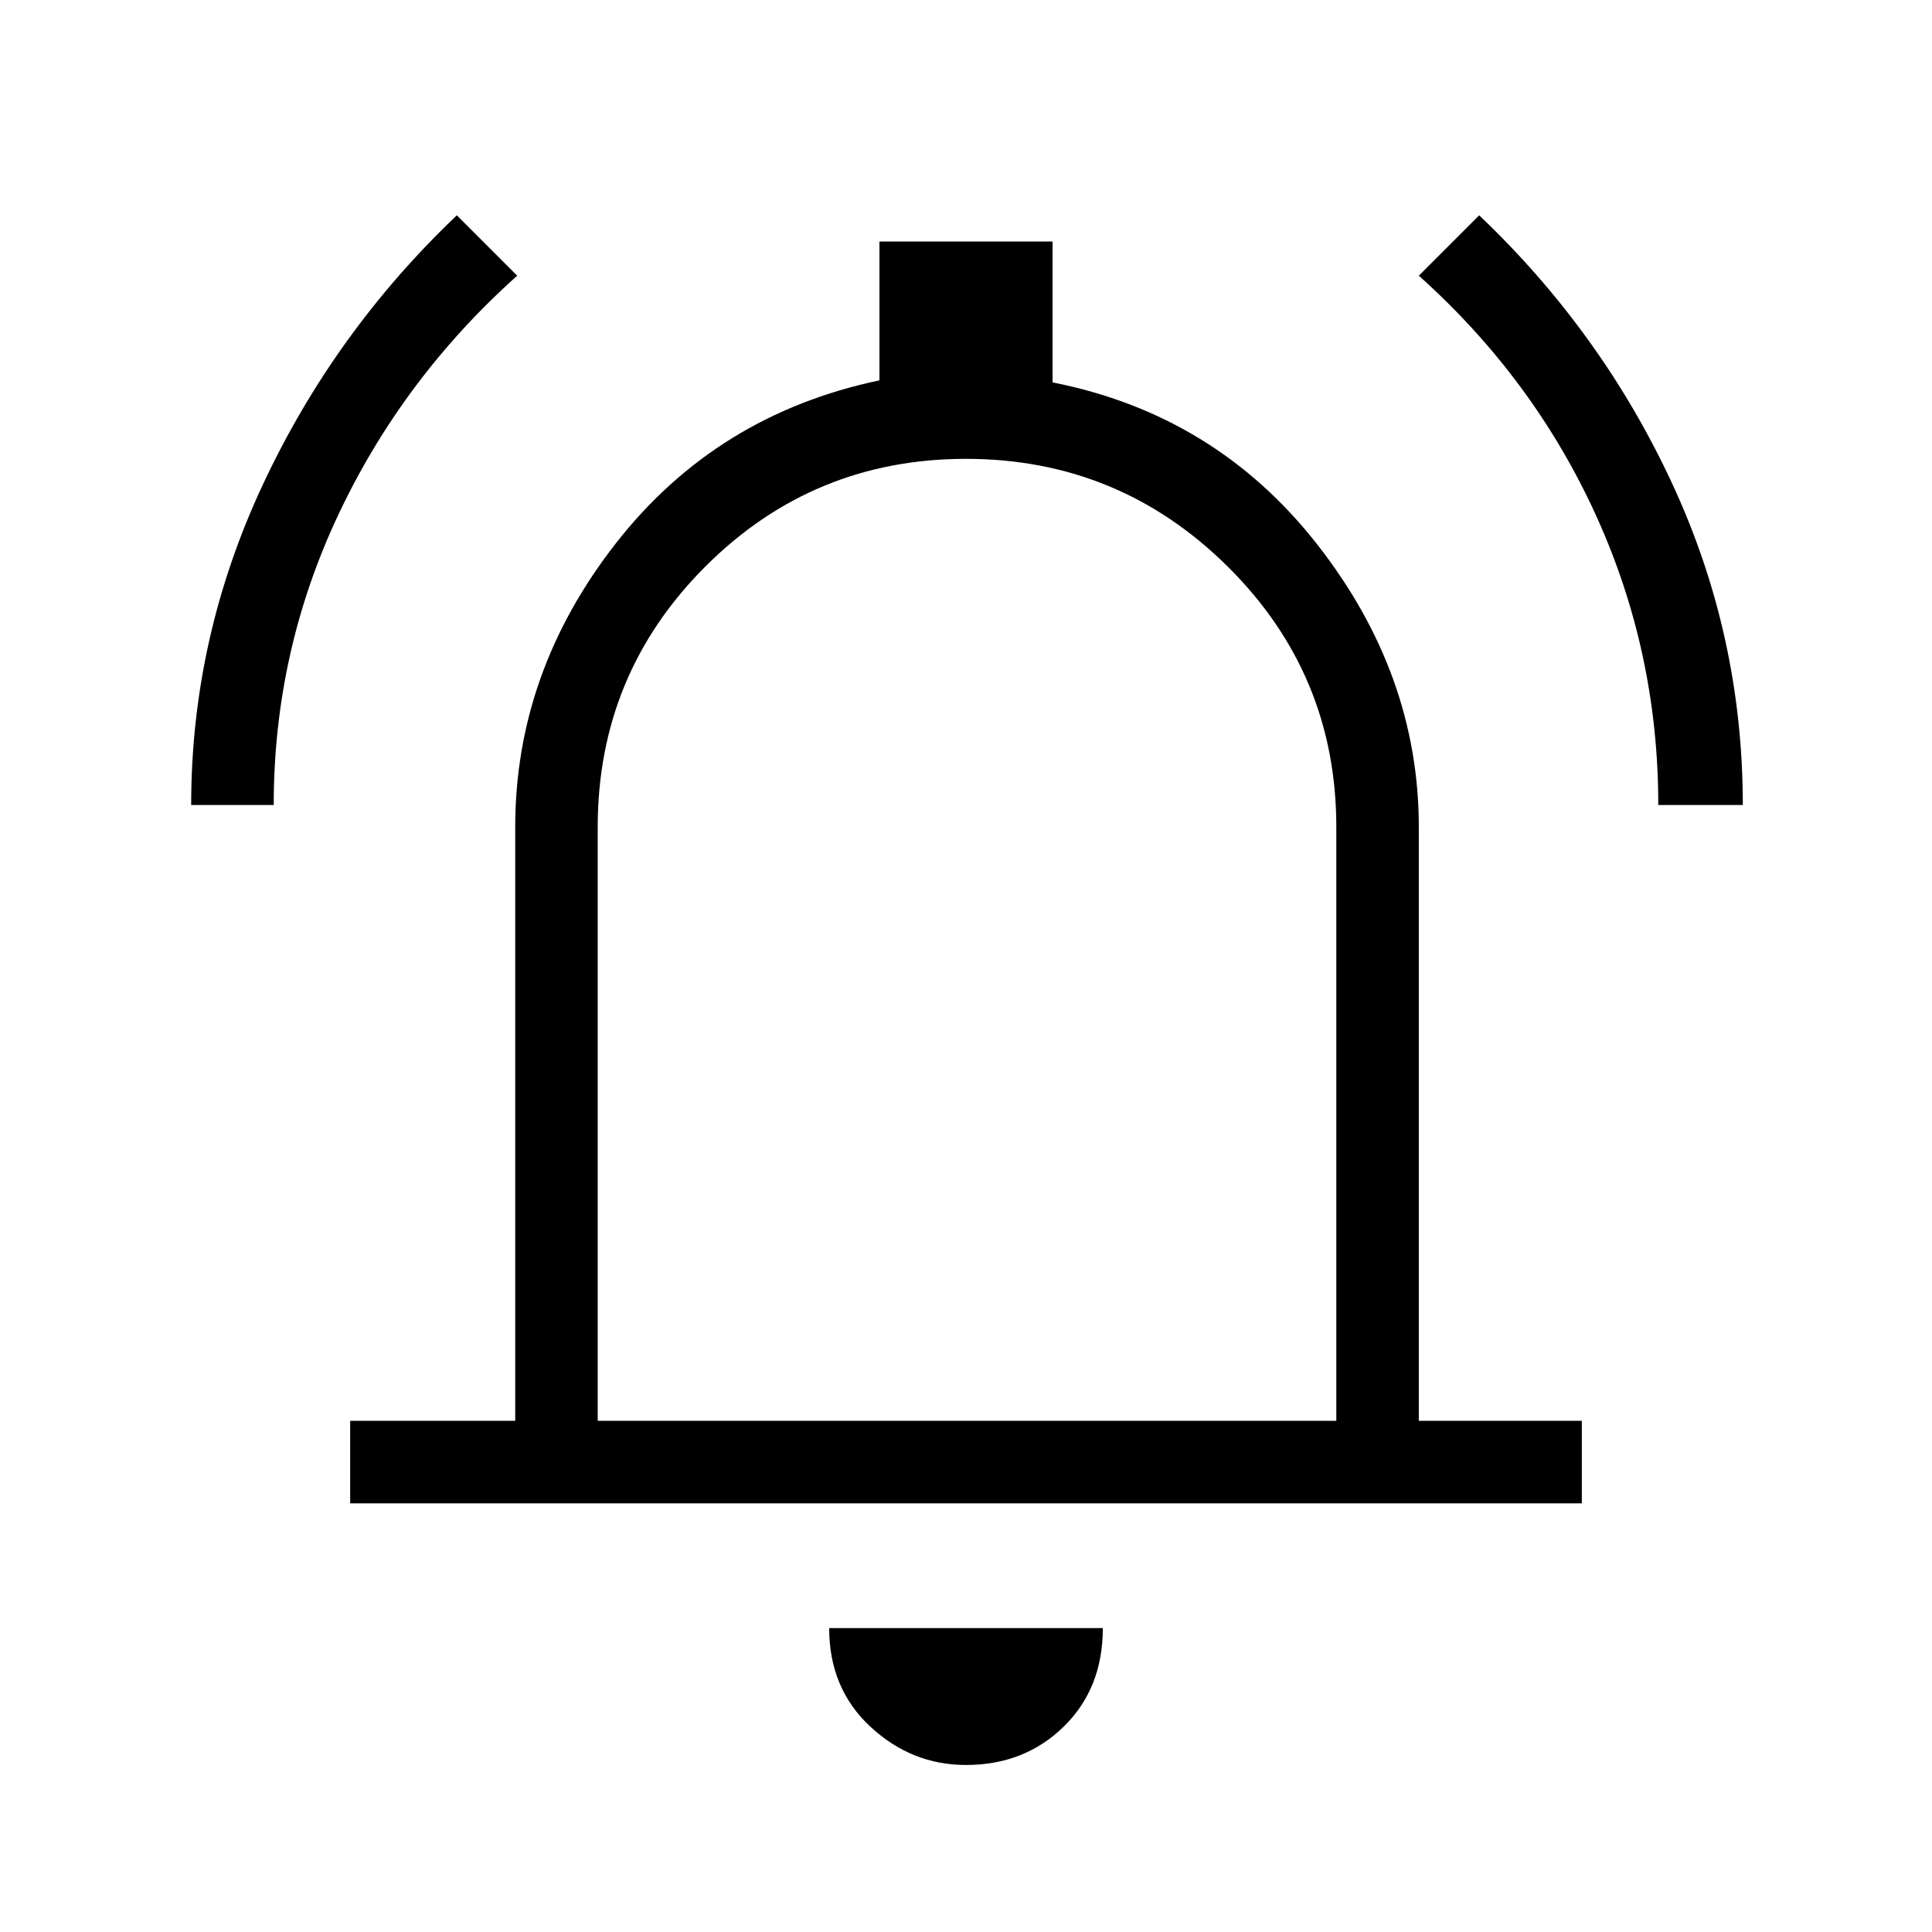 <svg xmlns="http://www.w3.org/2000/svg" height="40" width="40"><path d="M3.958 16.667Q3.958 13.208 5.438 10.042Q6.917 6.875 9.458 4.458L10.708 5.708Q8.333 7.833 7 10.667Q5.667 13.5 5.667 16.667ZM34.333 16.667Q34.333 13.5 33.042 10.667Q31.75 7.833 29.375 5.708L30.625 4.458Q33.167 6.875 34.625 10.021Q36.083 13.167 36.083 16.667ZM7.25 31.125V29.417H10.667V17.125Q10.667 13.917 12.75 11.25Q14.833 8.583 18.208 7.875V5H21.792V7.917Q25.167 8.583 27.271 11.271Q29.375 13.958 29.375 17.125V29.417H32.75V31.125ZM20 19.5Q20 19.5 20 19.5Q20 19.5 20 19.5Q20 19.5 20 19.5Q20 19.5 20 19.5ZM20 36.542Q18.875 36.542 18.021 35.75Q17.167 34.958 17.167 33.708H22.833Q22.833 34.958 22.021 35.75Q21.208 36.542 20 36.542ZM12.375 29.417H27.667V17.125Q27.667 13.958 25.417 11.729Q23.167 9.5 20 9.5Q16.833 9.5 14.604 11.729Q12.375 13.958 12.375 17.125Z"/></svg>
